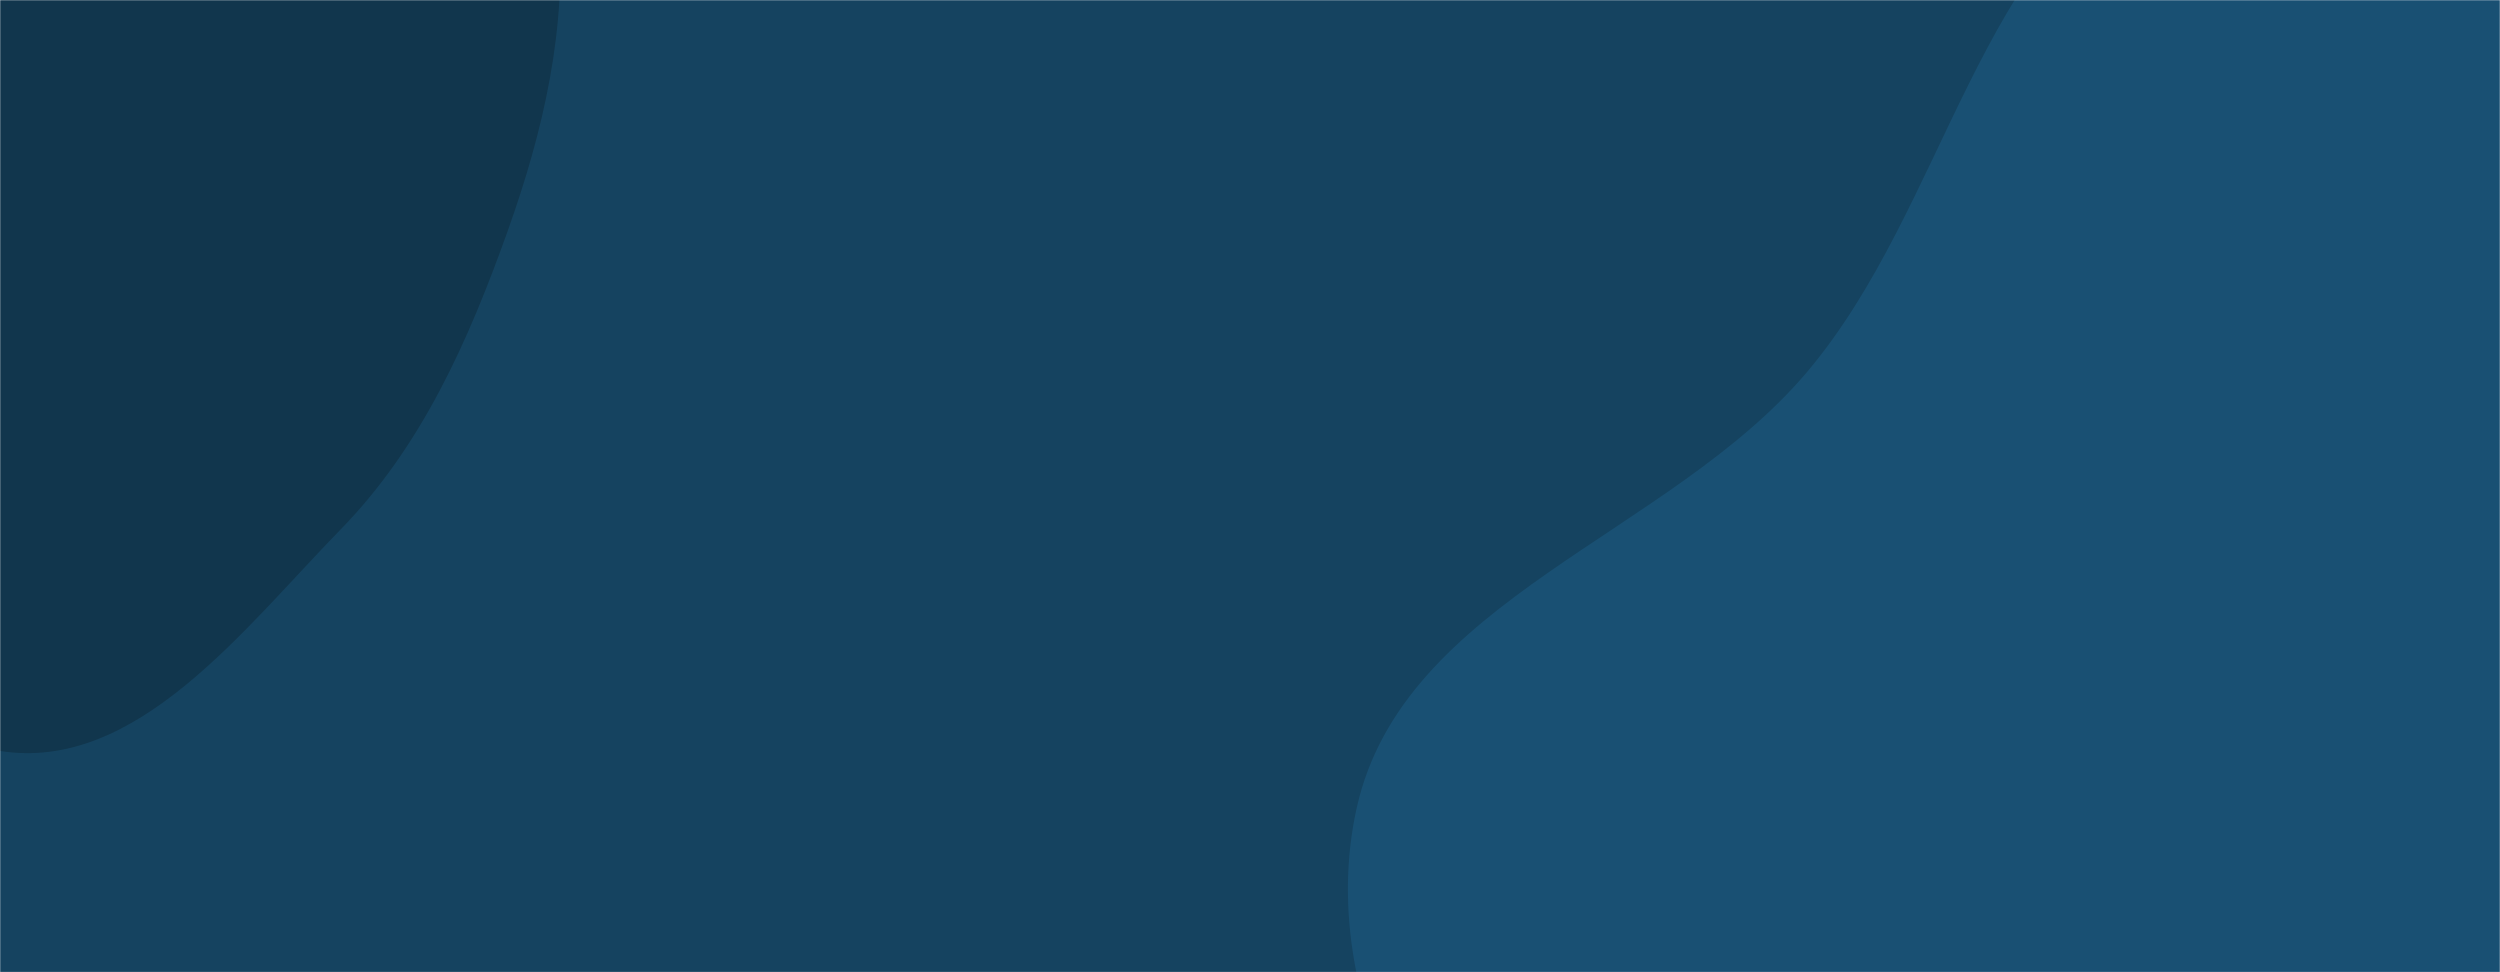 <svg xmlns="http://www.w3.org/2000/svg" version="1.1" xmlns:xlink="http://www.w3.org/1999/xlink" xmlns:svgjs="http://svgjs.com/svgjs" width="1440" height="560" preserveAspectRatio="none" viewBox="0 0 1440 560"><g mask="url(&quot;#SvgjsMask1001&quot;)" fill="none"><rect width="1440" height="560" x="0" y="0" fill="rgba(21, 67, 96, 1)"></rect><path d="M0,432.565C78.586,445.018,140.466,362.007,196.077,305.101C242.861,257.227,269.747,196.511,292.278,133.479C313.134,75.135,326.975,15.483,321.67,-46.249C316.134,-110.667,297.729,-173.011,261.346,-226.458C221.88,-284.434,174.366,-345.049,106.424,-362.447C38.98,-379.718,-26.848,-338.475,-93.149,-317.236C-157.693,-296.56,-229.731,-288.626,-276.66,-239.727C-324.476,-189.904,-335.545,-117.888,-349.393,-50.235C-364.032,21.281,-398.413,102.447,-359.32,164.096C-319.84,226.357,-218.891,204.577,-159.832,248.703C-93.433,298.314,-81.865,419.592,0,432.565" fill="#11364d"></path><path d="M1440 1052.494C1561.48 1076.85 1694.532 1185.221 1798.307 1117.537 1902.305 1049.707 1844.345 880.443 1884.127 762.826 1918.354 661.635 2016.317 584.163 2014.842 477.35 2013.309 366.376 1937.178 274.782 1876.107 182.111 1806.42 76.366 1750.182-50.271 1633.97-100.6 1513.835-152.628 1364.975-150.713 1249.339-89.332 1138.692-30.599 1121.693 118.446 1040.923 214.198 961.714 308.099 808.144 345.401 781.474 465.318 754.853 585.012 838.053 702.805 910.203 801.95 973.387 888.774 1066.414 944.355 1163.488 990.262 1250.661 1031.486 1345.453 1033.538 1440 1052.494" fill="#195073"></path></g><defs><mask id="SvgjsMask1001"><rect width="1440" height="560" fill="#ffffff"></rect></mask></defs></svg>